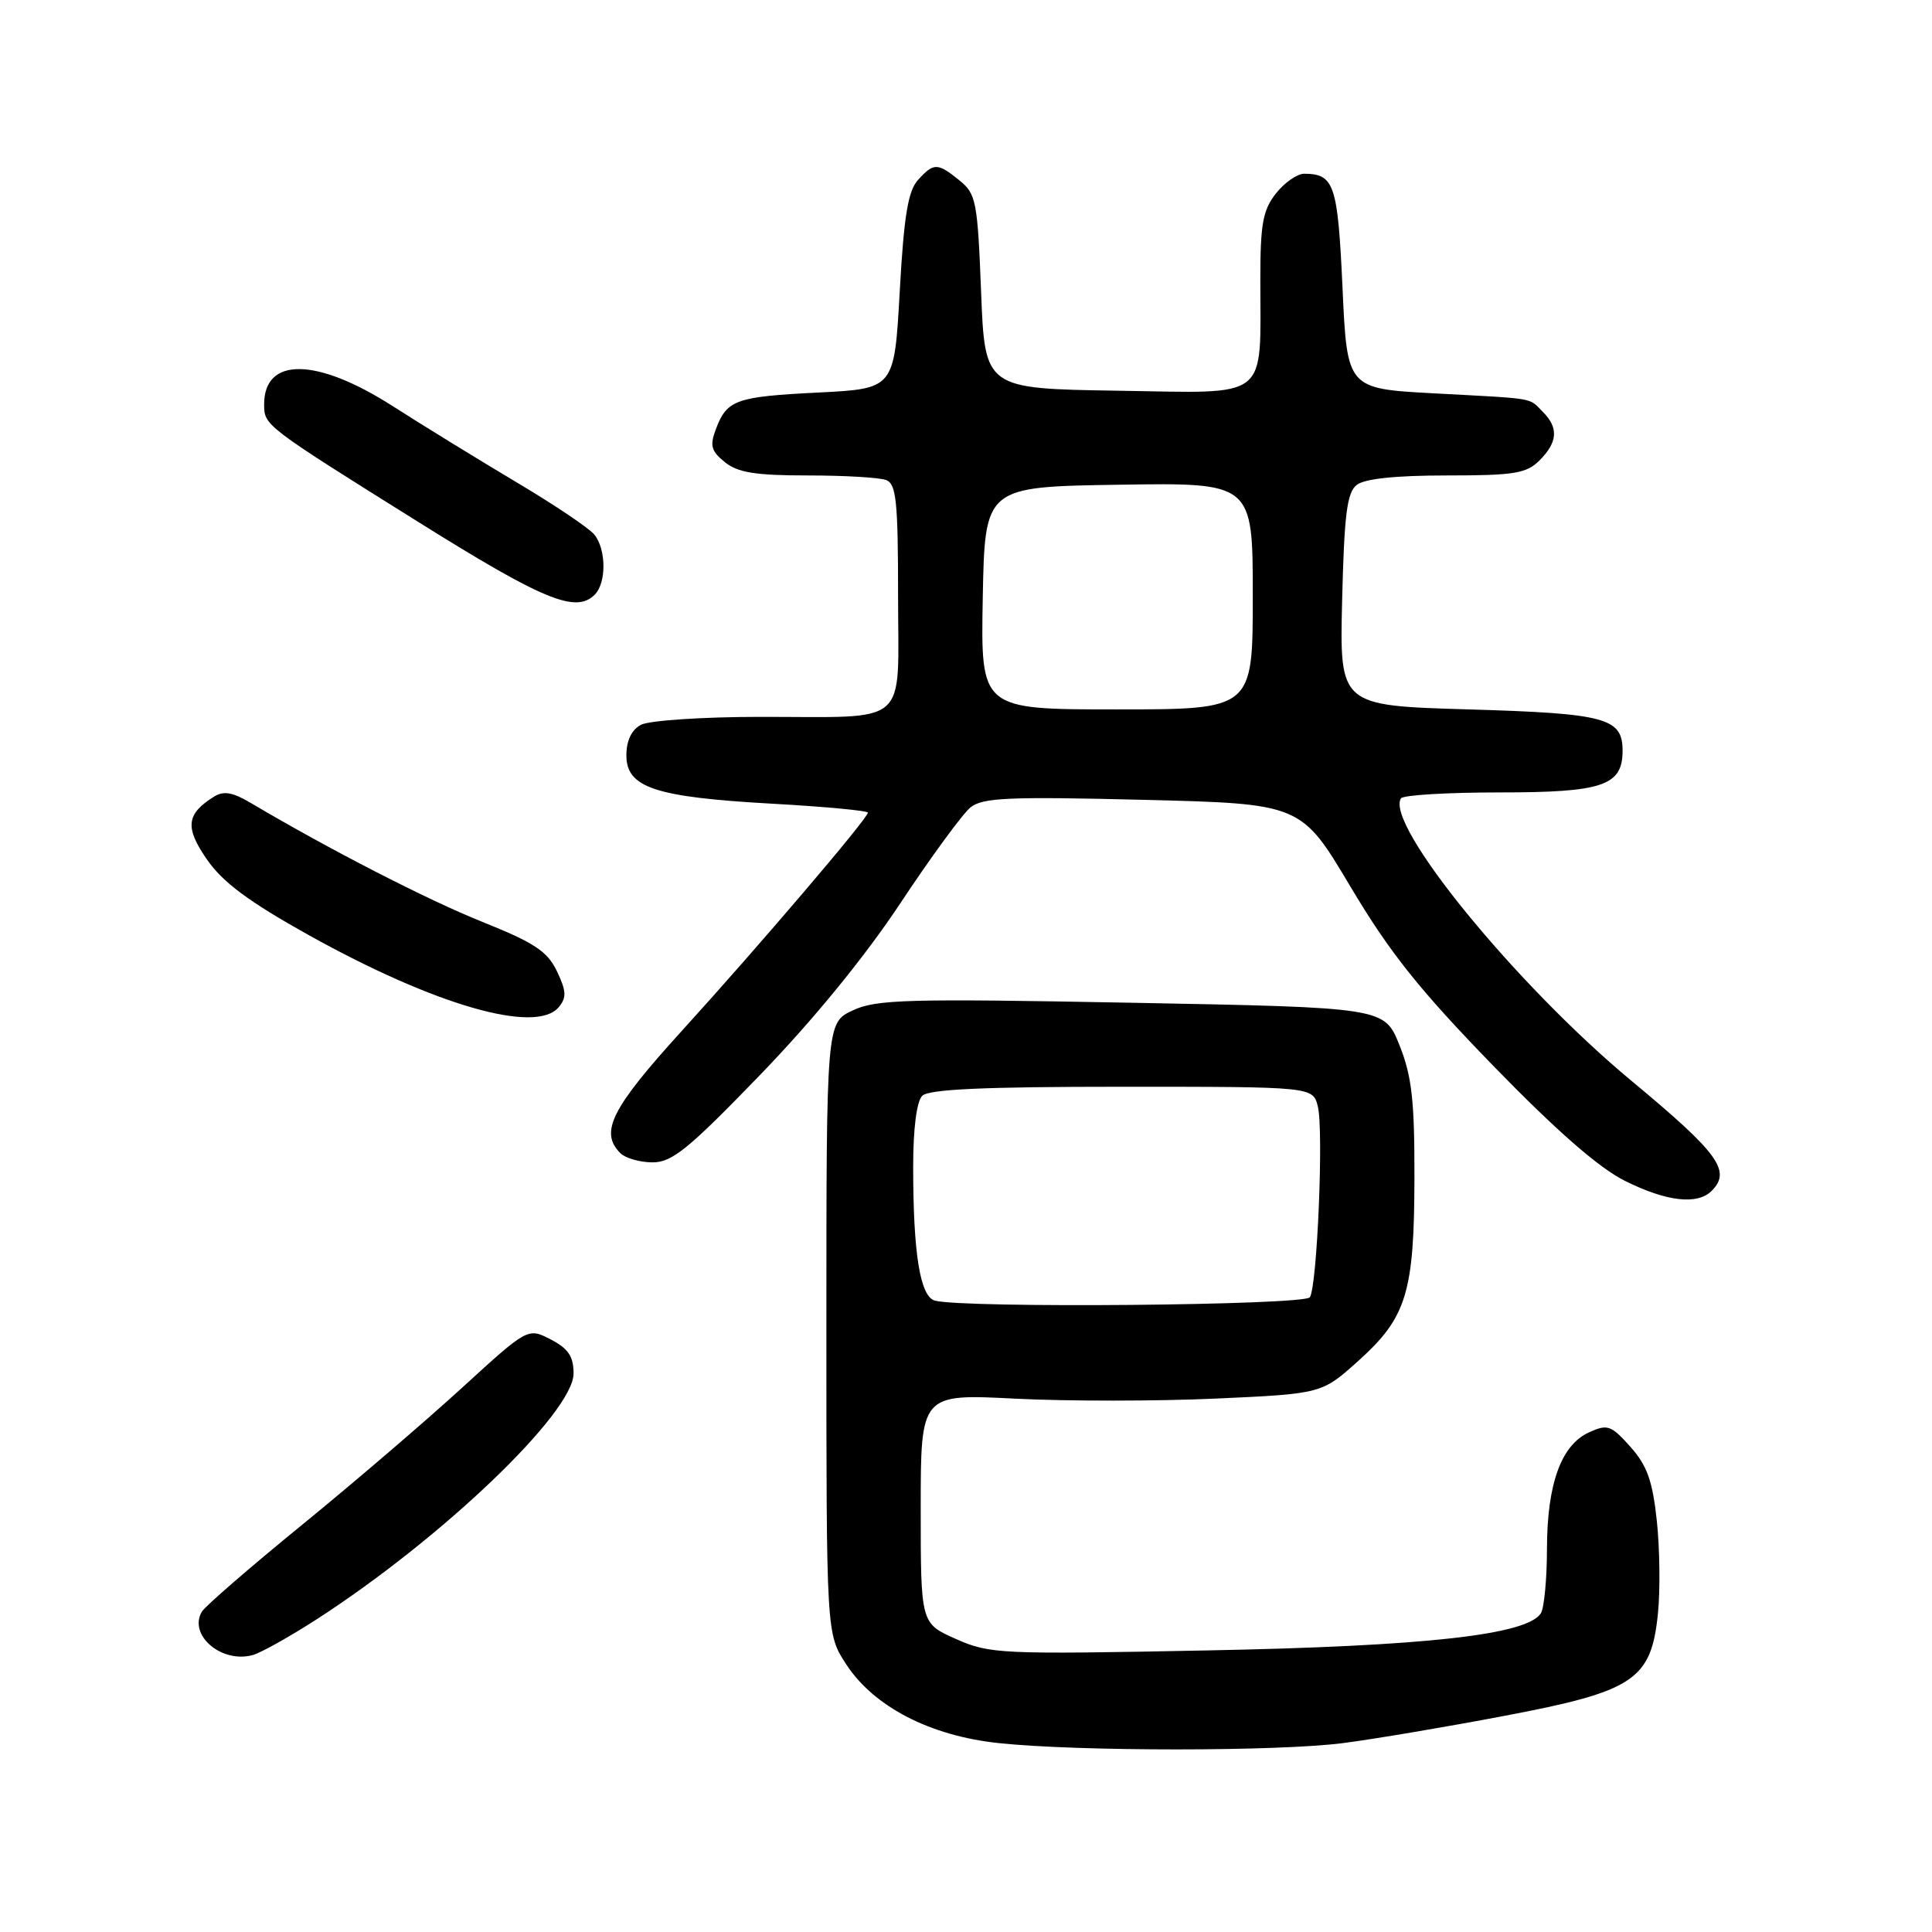 <?xml version="1.0" encoding="UTF-8" standalone="no"?>
<!DOCTYPE svg PUBLIC "-//W3C//DTD SVG 1.1//EN" "http://www.w3.org/Graphics/SVG/1.1/DTD/svg11.dtd" >
<svg xmlns="http://www.w3.org/2000/svg" xmlns:xlink="http://www.w3.org/1999/xlink" version="1.1" viewBox="0 0 256 256">
 <g >
 <path fill="currentColor"
d=" M 177.96 230.97 C 182.06 230.44 191.68 228.82 199.34 227.36 C 216.51 224.11 218.78 222.60 219.68 213.86 C 220.00 210.76 219.93 205.21 219.54 201.53 C 218.97 196.21 218.25 194.19 216.03 191.70 C 213.47 188.84 213.00 188.68 210.56 189.79 C 206.86 191.47 205.00 196.62 204.98 205.22 C 204.98 209.22 204.61 213.07 204.17 213.77 C 202.35 216.63 188.87 218.13 159.93 218.69 C 132.56 219.23 131.15 219.16 126.68 217.18 C 122.00 215.11 122.00 215.11 122.00 199.90 C 122.00 184.69 122.00 184.69 134.52 185.33 C 141.41 185.68 153.36 185.67 161.09 185.32 C 175.14 184.68 175.14 184.68 180.00 180.31 C 186.39 174.56 187.40 171.27 187.42 156.00 C 187.44 145.80 187.07 142.58 185.44 138.50 C 183.44 133.50 183.44 133.50 149.97 132.87 C 120.19 132.31 116.11 132.42 113.00 133.88 C 109.50 135.52 109.50 135.52 109.50 176.01 C 109.50 216.50 109.50 216.50 112.12 220.52 C 115.78 226.15 123.27 230.02 132.34 230.97 C 142.89 232.09 169.38 232.08 177.96 230.97 Z  M 42.00 214.54 C 58.61 203.81 76.00 187.16 76.00 181.99 C 76.00 179.73 75.30 178.69 72.97 177.48 C 69.94 175.92 69.94 175.92 61.22 183.89 C 56.42 188.28 46.88 196.46 40.00 202.07 C 33.12 207.68 27.16 212.85 26.75 213.55 C 24.92 216.66 29.37 220.45 33.50 219.30 C 34.60 218.99 38.42 216.85 42.00 214.54 Z  M 226.80 157.80 C 229.44 155.16 227.74 152.82 216.23 143.26 C 200.90 130.54 183.50 109.23 185.63 105.79 C 185.90 105.35 191.79 105.00 198.73 105.00 C 212.38 105.00 215.00 104.11 215.00 99.47 C 215.00 95.13 212.77 94.53 194.60 94.00 C 177.50 93.50 177.50 93.50 177.84 79.50 C 178.12 68.14 178.48 65.26 179.78 64.25 C 180.83 63.43 184.96 63.00 191.69 63.00 C 200.67 63.00 202.26 62.74 204.00 61.00 C 206.41 58.59 206.54 56.68 204.43 54.57 C 202.50 52.64 203.76 52.86 190.00 52.12 C 178.50 51.50 178.50 51.50 177.89 38.14 C 177.26 24.43 176.80 23.05 172.82 23.02 C 171.90 23.01 170.21 24.19 169.07 25.63 C 167.33 27.84 167.00 29.68 167.00 37.01 C 167.00 53.22 168.44 52.09 148.12 51.77 C 130.50 51.50 130.50 51.50 130.00 38.66 C 129.53 26.67 129.34 25.69 127.14 23.91 C 124.21 21.54 123.73 21.54 121.62 23.87 C 120.32 25.31 119.77 28.65 119.22 38.62 C 118.50 51.50 118.50 51.50 108.50 52.01 C 97.49 52.56 96.34 52.97 94.87 56.83 C 94.03 59.05 94.22 59.76 96.05 61.24 C 97.76 62.62 100.11 63.00 107.03 63.00 C 111.87 63.00 116.55 63.27 117.42 63.61 C 118.76 64.12 119.00 66.44 119.00 78.99 C 119.00 96.55 120.82 94.97 100.68 94.99 C 93.09 94.99 86.00 95.47 84.93 96.04 C 83.68 96.71 83.00 98.13 83.00 100.09 C 83.00 104.36 86.77 105.62 102.25 106.49 C 109.26 106.88 115.00 107.42 115.00 107.68 C 115.00 108.43 100.52 125.41 90.26 136.69 C 81.01 146.87 79.42 150.02 82.20 152.80 C 82.86 153.46 84.77 154.01 86.45 154.02 C 89.04 154.03 91.19 152.29 100.68 142.47 C 107.76 135.15 114.59 126.79 119.29 119.70 C 123.37 113.54 127.56 107.82 128.60 106.98 C 130.21 105.69 133.67 105.54 151.45 105.98 C 172.41 106.50 172.41 106.50 178.95 117.50 C 184.16 126.24 188.04 131.11 197.86 141.22 C 206.26 149.86 211.85 154.74 215.31 156.47 C 220.83 159.22 224.91 159.69 226.80 157.80 Z  M 74.04 133.45 C 75.09 132.18 75.05 131.33 73.80 128.70 C 72.53 126.05 70.82 124.92 63.88 122.14 C 56.58 119.21 43.68 112.58 33.27 106.42 C 30.82 104.96 29.63 104.76 28.34 105.57 C 24.67 107.87 24.48 109.64 27.43 113.90 C 29.53 116.92 32.97 119.48 40.88 123.89 C 57.59 133.20 71.03 137.08 74.04 133.45 Z  M 78.80 78.80 C 80.37 77.23 80.34 72.80 78.75 70.83 C 78.06 69.98 73.45 66.88 68.50 63.94 C 63.55 60.99 56.12 56.43 52.00 53.79 C 41.94 47.36 35.00 47.27 35.00 53.58 C 35.00 56.38 35.05 56.42 55.31 69.09 C 72.01 79.54 76.29 81.31 78.80 78.80 Z  M 123.88 172.34 C 121.92 171.81 121.00 166.13 121.00 154.56 C 121.00 149.55 121.46 145.94 122.20 145.20 C 123.07 144.33 130.35 144.00 148.68 144.00 C 173.96 144.00 173.96 144.00 174.62 146.61 C 175.40 149.73 174.54 170.31 173.57 171.89 C 172.90 172.97 127.75 173.37 123.88 172.34 Z  M 130.22 79.25 C 130.50 64.50 130.50 64.50 148.25 64.23 C 166.00 63.95 166.00 63.95 166.00 78.98 C 166.00 94.00 166.00 94.00 147.97 94.00 C 129.95 94.00 129.95 94.00 130.22 79.25 Z "/>
</g>
</svg>